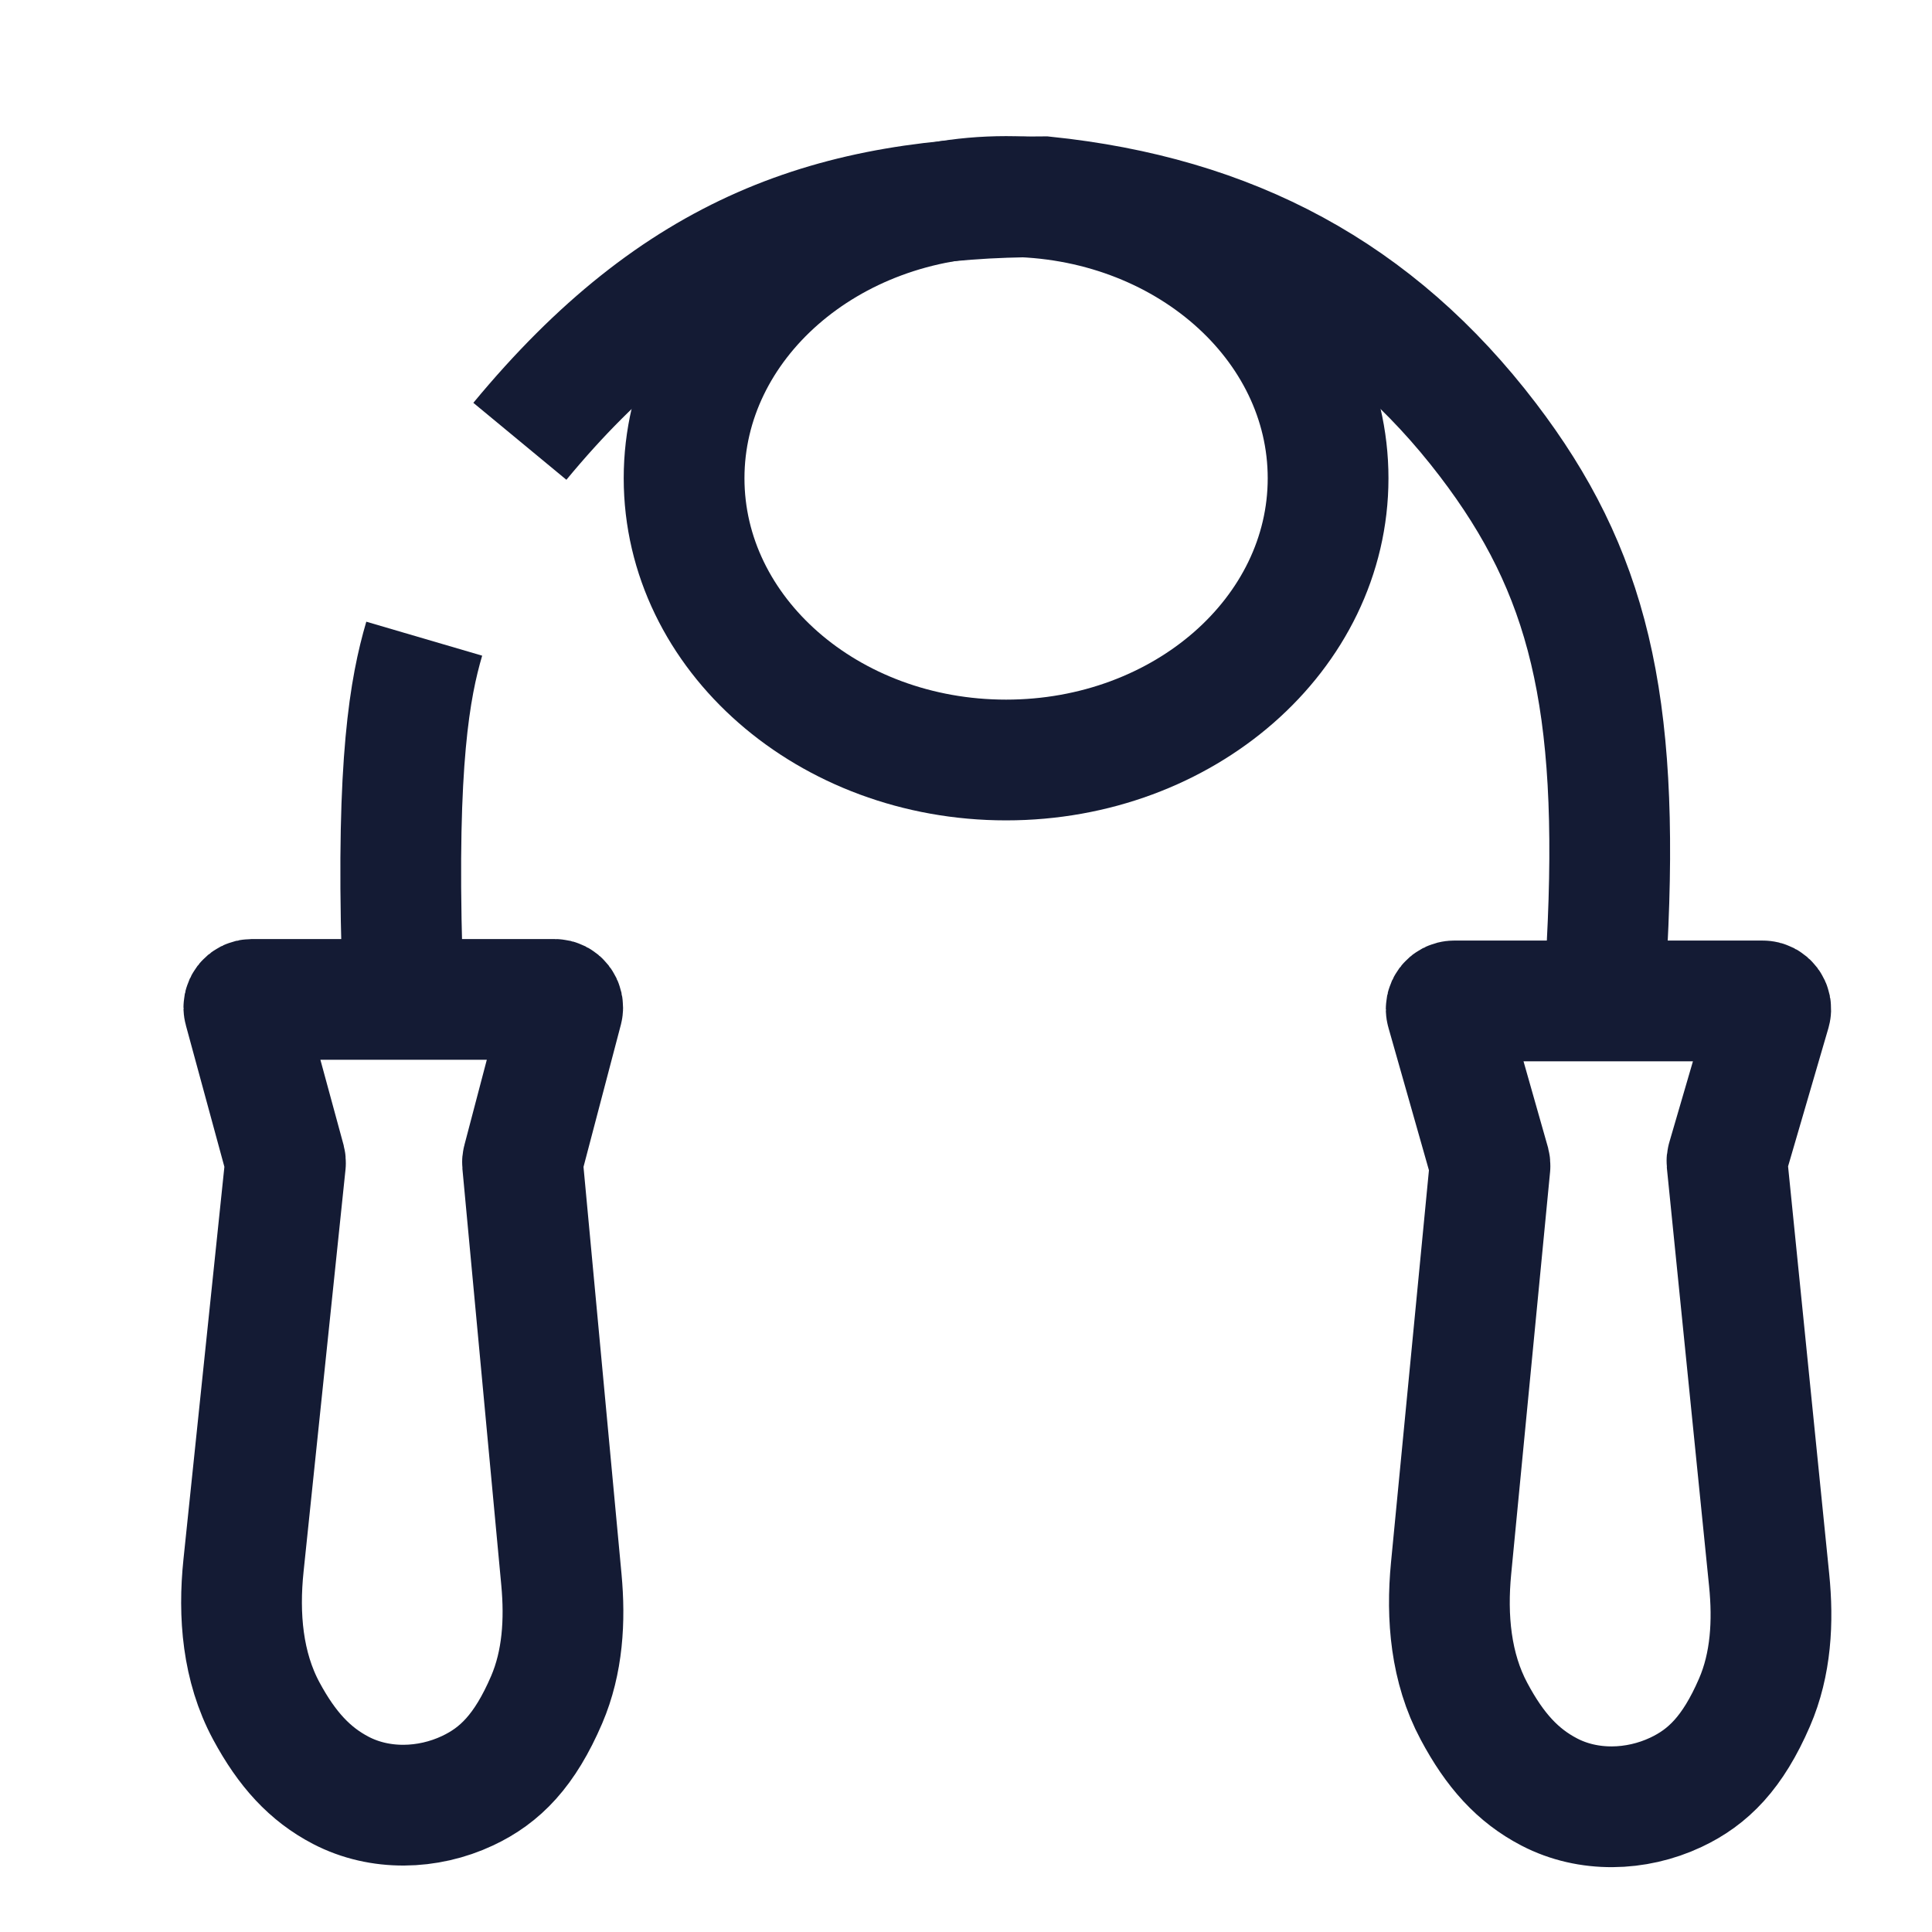 <svg width="24" height="24" viewBox="0 0 24 24" fill="none" xmlns="http://www.w3.org/2000/svg">
<path d="M8.498 5.941C8.498 7.874 10.289 9.441 12.498 9.441C14.707 9.441 16.498 7.874 16.498 5.941C16.498 4.008 14.707 2.441 12.498 2.441C10.289 2.441 8.498 4.008 8.498 5.941Z" stroke="#141B34" stroke-width="1.5" stroke-linejoin="round"/>
<path d="M5.27 7.934C5.092 8.541 4.925 9.459 4.994 11.867" stroke="#141B34" stroke-width="1.5"/>
<path d="M6.458 5.482C8.414 3.117 10.345 2.444 12.972 2.444C15.295 2.683 17.092 3.64 18.483 5.463C19.725 7.091 20.123 8.696 19.963 11.752M3.129 12.415H6.89C6.955 12.415 7.003 12.477 6.987 12.54L6.494 14.416C6.491 14.427 6.49 14.439 6.491 14.45L6.974 19.623C7.021 20.129 6.991 20.647 6.791 21.114C6.519 21.747 6.213 22.055 5.808 22.245C5.314 22.477 4.72 22.493 4.235 22.241C3.849 22.04 3.565 21.731 3.308 21.254C3.013 20.706 2.96 20.066 3.025 19.447L3.546 14.451C3.547 14.439 3.546 14.427 3.543 14.415L3.033 12.541C3.015 12.477 3.063 12.415 3.129 12.415ZM18.065 12.434H21.897C21.963 12.434 22.011 12.498 21.993 12.562L21.457 14.399C21.453 14.411 21.452 14.424 21.453 14.437L21.977 19.628C22.029 20.143 22.001 20.673 21.795 21.148C21.525 21.772 21.22 22.076 20.818 22.265C20.324 22.497 19.73 22.513 19.246 22.261C18.855 22.058 18.57 21.745 18.311 21.259C18.022 20.72 17.967 20.091 18.026 19.482L18.509 14.488C18.51 14.475 18.509 14.463 18.506 14.451L17.969 12.561C17.951 12.498 17.999 12.434 18.065 12.434Z" stroke="#141B34" stroke-width="1.5"/>
</svg>
